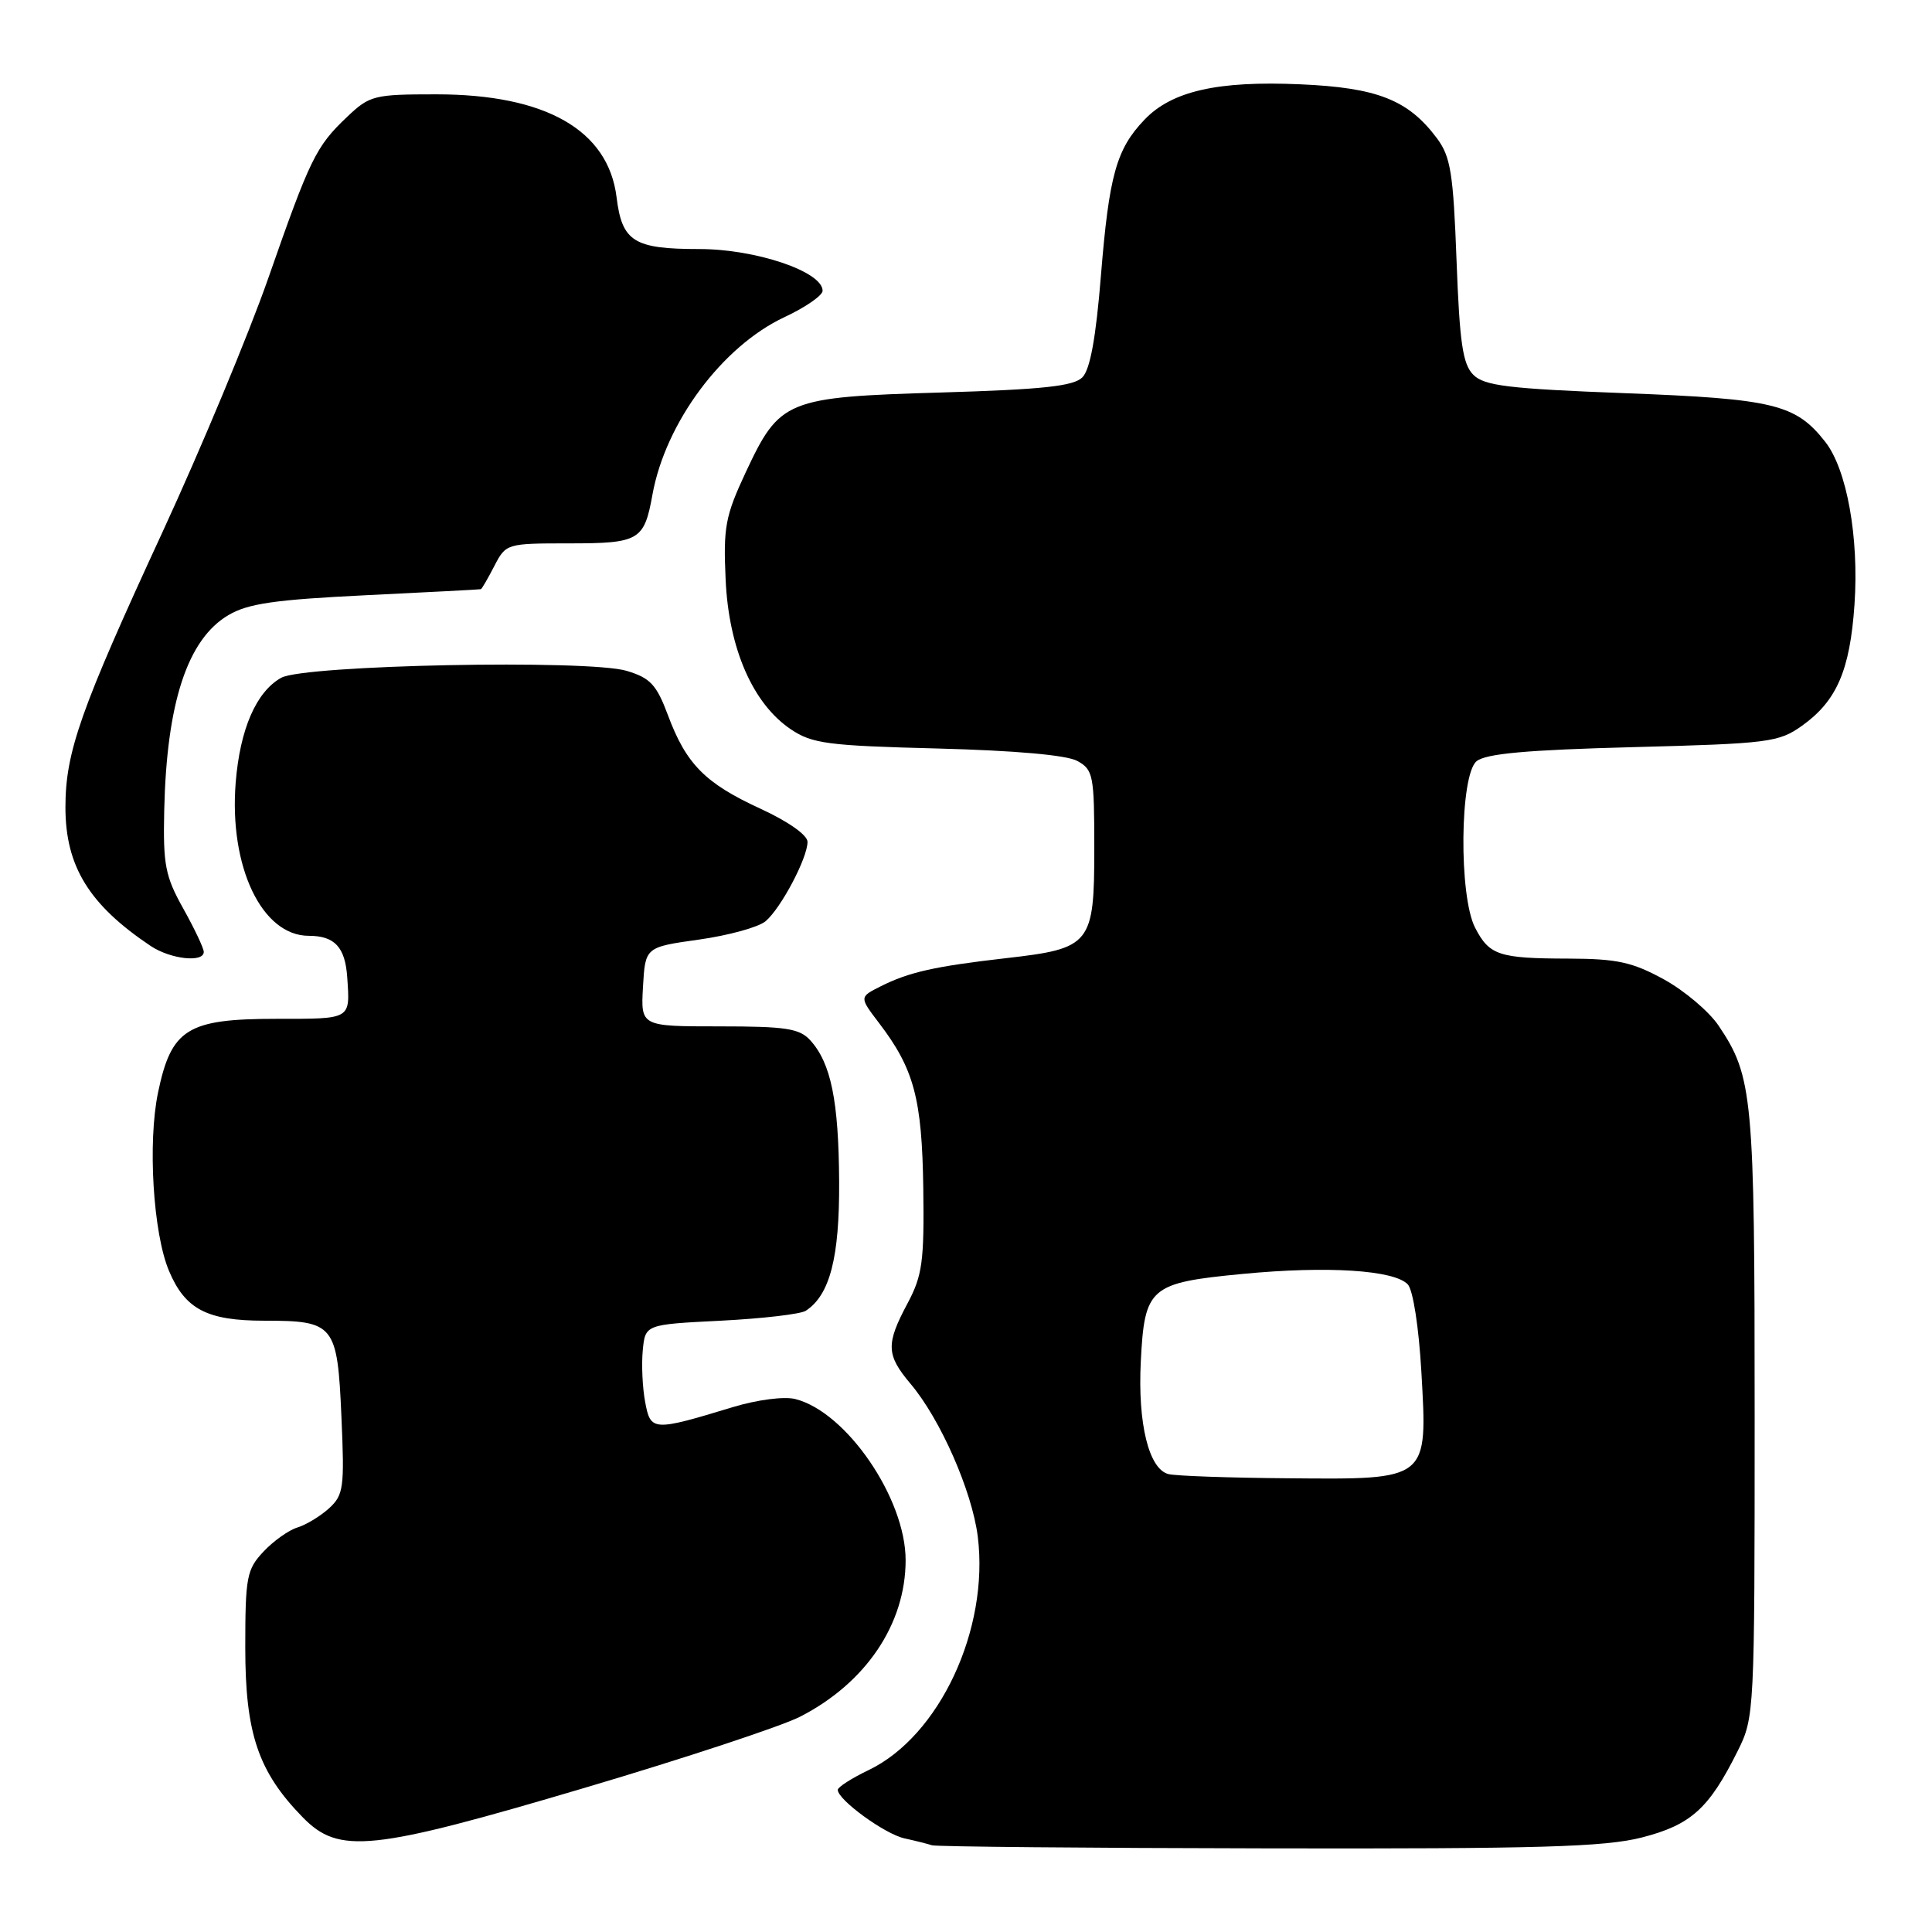 <?xml version="1.0" encoding="UTF-8" standalone="no"?>
<!DOCTYPE svg PUBLIC "-//W3C//DTD SVG 1.1//EN" "http://www.w3.org/Graphics/SVG/1.1/DTD/svg11.dtd" >
<svg xmlns="http://www.w3.org/2000/svg" xmlns:xlink="http://www.w3.org/1999/xlink" version="1.1" viewBox="0 0 256 256">
 <g >
 <path fill="currentColor"
d=" M 217.54 243.48 C 224.06 241.81 226.45 239.66 230.26 232.00 C 232.47 227.57 232.50 226.91 232.50 187.50 C 232.50 145.19 232.27 142.67 227.72 135.90 C 226.46 134.03 223.20 131.27 220.47 129.77 C 216.29 127.48 214.27 127.04 207.83 127.02 C 198.60 127.00 197.35 126.58 195.46 122.93 C 193.29 118.73 193.43 102.72 195.65 100.87 C 196.87 99.86 202.28 99.37 216.40 99.00 C 234.38 98.53 235.69 98.36 238.77 96.17 C 243.38 92.88 245.13 88.83 245.73 80.10 C 246.34 71.19 244.72 62.19 241.85 58.54 C 237.93 53.55 235.04 52.85 215.34 52.10 C 199.87 51.51 196.69 51.12 195.23 49.67 C 193.82 48.26 193.41 45.47 193.00 34.54 C 192.57 22.95 192.22 20.76 190.40 18.32 C 186.60 13.23 182.49 11.61 172.26 11.17 C 161.34 10.69 155.26 12.07 151.65 15.86 C 147.92 19.76 146.96 23.22 145.88 36.50 C 145.22 44.72 144.45 48.97 143.42 50.00 C 142.26 51.17 138.18 51.61 124.66 52.01 C 104.14 52.62 103.32 52.95 98.80 62.61 C 96.11 68.37 95.83 69.86 96.15 76.80 C 96.56 85.93 99.75 93.24 104.78 96.63 C 107.61 98.54 109.67 98.81 124.22 99.18 C 134.51 99.45 141.33 100.05 142.75 100.83 C 144.86 101.99 145.00 102.72 145.00 112.38 C 145.00 125.14 144.57 125.68 133.32 126.96 C 123.82 128.05 120.44 128.81 116.68 130.70 C 113.86 132.12 113.86 132.12 116.48 135.56 C 121.12 141.64 122.17 145.58 122.34 157.44 C 122.47 167.17 122.22 169.01 120.25 172.71 C 117.37 178.11 117.42 179.52 120.65 183.36 C 124.61 188.04 128.80 197.58 129.56 203.60 C 131.09 215.90 124.48 230.05 115.09 234.55 C 112.85 235.62 111.02 236.80 111.01 237.16 C 110.99 238.47 117.22 243.01 119.83 243.59 C 121.30 243.91 122.95 244.33 123.50 244.51 C 124.05 244.69 144.09 244.88 168.04 244.92 C 203.92 244.99 212.63 244.73 217.54 243.48 Z  M 77.50 236.89 C 90.70 232.98 103.53 228.74 106.00 227.48 C 114.72 223.02 120.00 215.20 120.00 206.73 C 120.00 198.54 112.15 187.08 105.38 185.38 C 103.91 185.01 100.35 185.47 97.14 186.44 C 86.51 189.67 86.21 189.65 85.49 185.79 C 85.13 183.91 84.99 180.82 85.17 178.93 C 85.50 175.50 85.50 175.50 95.50 175.00 C 101.00 174.72 106.07 174.13 106.76 173.69 C 109.96 171.61 111.25 166.64 111.19 156.56 C 111.13 145.87 110.11 140.88 107.38 137.86 C 105.94 136.27 104.16 136.00 95.29 136.00 C 84.90 136.00 84.90 136.00 85.20 130.75 C 85.50 125.50 85.50 125.50 92.62 124.50 C 96.53 123.95 100.50 122.86 101.44 122.07 C 103.48 120.35 107.00 113.70 107.00 111.55 C 107.00 110.65 104.44 108.85 100.75 107.15 C 93.44 103.79 90.92 101.25 88.50 94.75 C 86.99 90.72 86.17 89.83 83.03 88.89 C 77.91 87.36 40.30 88.11 37.26 89.81 C 33.95 91.66 31.80 96.61 31.23 103.69 C 30.34 114.84 34.70 124.00 40.92 124.00 C 44.35 124.00 45.74 125.51 46.01 129.50 C 46.39 135.13 46.62 135.00 36.63 135.00 C 24.82 135.00 22.70 136.32 20.94 144.77 C 19.56 151.41 20.29 163.37 22.38 168.37 C 24.52 173.48 27.42 175.00 35.03 175.00 C 44.31 175.00 44.71 175.49 45.24 187.72 C 45.66 197.13 45.53 198.09 43.60 199.86 C 42.44 200.91 40.56 202.05 39.41 202.40 C 38.26 202.75 36.23 204.19 34.91 205.60 C 32.69 207.96 32.50 208.96 32.50 218.33 C 32.50 229.71 34.22 234.77 40.11 240.80 C 44.93 245.73 49.15 245.29 77.50 236.89 Z  M 27.00 126.13 C 27.00 125.65 25.78 123.07 24.29 120.40 C 21.89 116.11 21.60 114.59 21.76 107.38 C 22.08 93.11 24.84 84.71 30.26 81.51 C 32.85 79.97 36.43 79.46 48.49 78.87 C 56.75 78.47 63.60 78.11 63.72 78.07 C 63.85 78.03 64.65 76.65 65.50 75.00 C 67.04 72.03 67.13 72.00 75.40 72.00 C 84.70 72.00 85.36 71.62 86.45 65.56 C 88.17 56.01 95.70 45.89 103.93 42.03 C 106.72 40.73 109.00 39.15 109.00 38.53 C 109.00 35.99 100.15 33.00 92.66 33.00 C 83.99 33.00 82.42 32.02 81.70 26.14 C 80.60 17.24 72.31 12.50 57.82 12.50 C 49.54 12.50 48.99 12.64 45.98 15.50 C 41.86 19.41 41.09 20.99 35.52 36.94 C 32.93 44.34 26.65 59.41 21.56 70.44 C 10.61 94.14 8.67 99.66 8.67 107.00 C 8.68 114.80 11.81 119.89 19.97 125.35 C 22.60 127.10 27.00 127.59 27.00 126.13 Z  M 154.81 195.32 C 152.22 194.64 150.75 188.63 151.16 180.43 C 151.66 170.56 152.33 169.98 164.67 168.80 C 175.89 167.72 184.75 168.29 186.54 170.19 C 187.24 170.95 188.00 175.87 188.34 181.79 C 189.16 196.21 189.37 196.04 170.75 195.88 C 162.91 195.82 155.74 195.57 154.81 195.32 Z "/>
</g>
</svg>